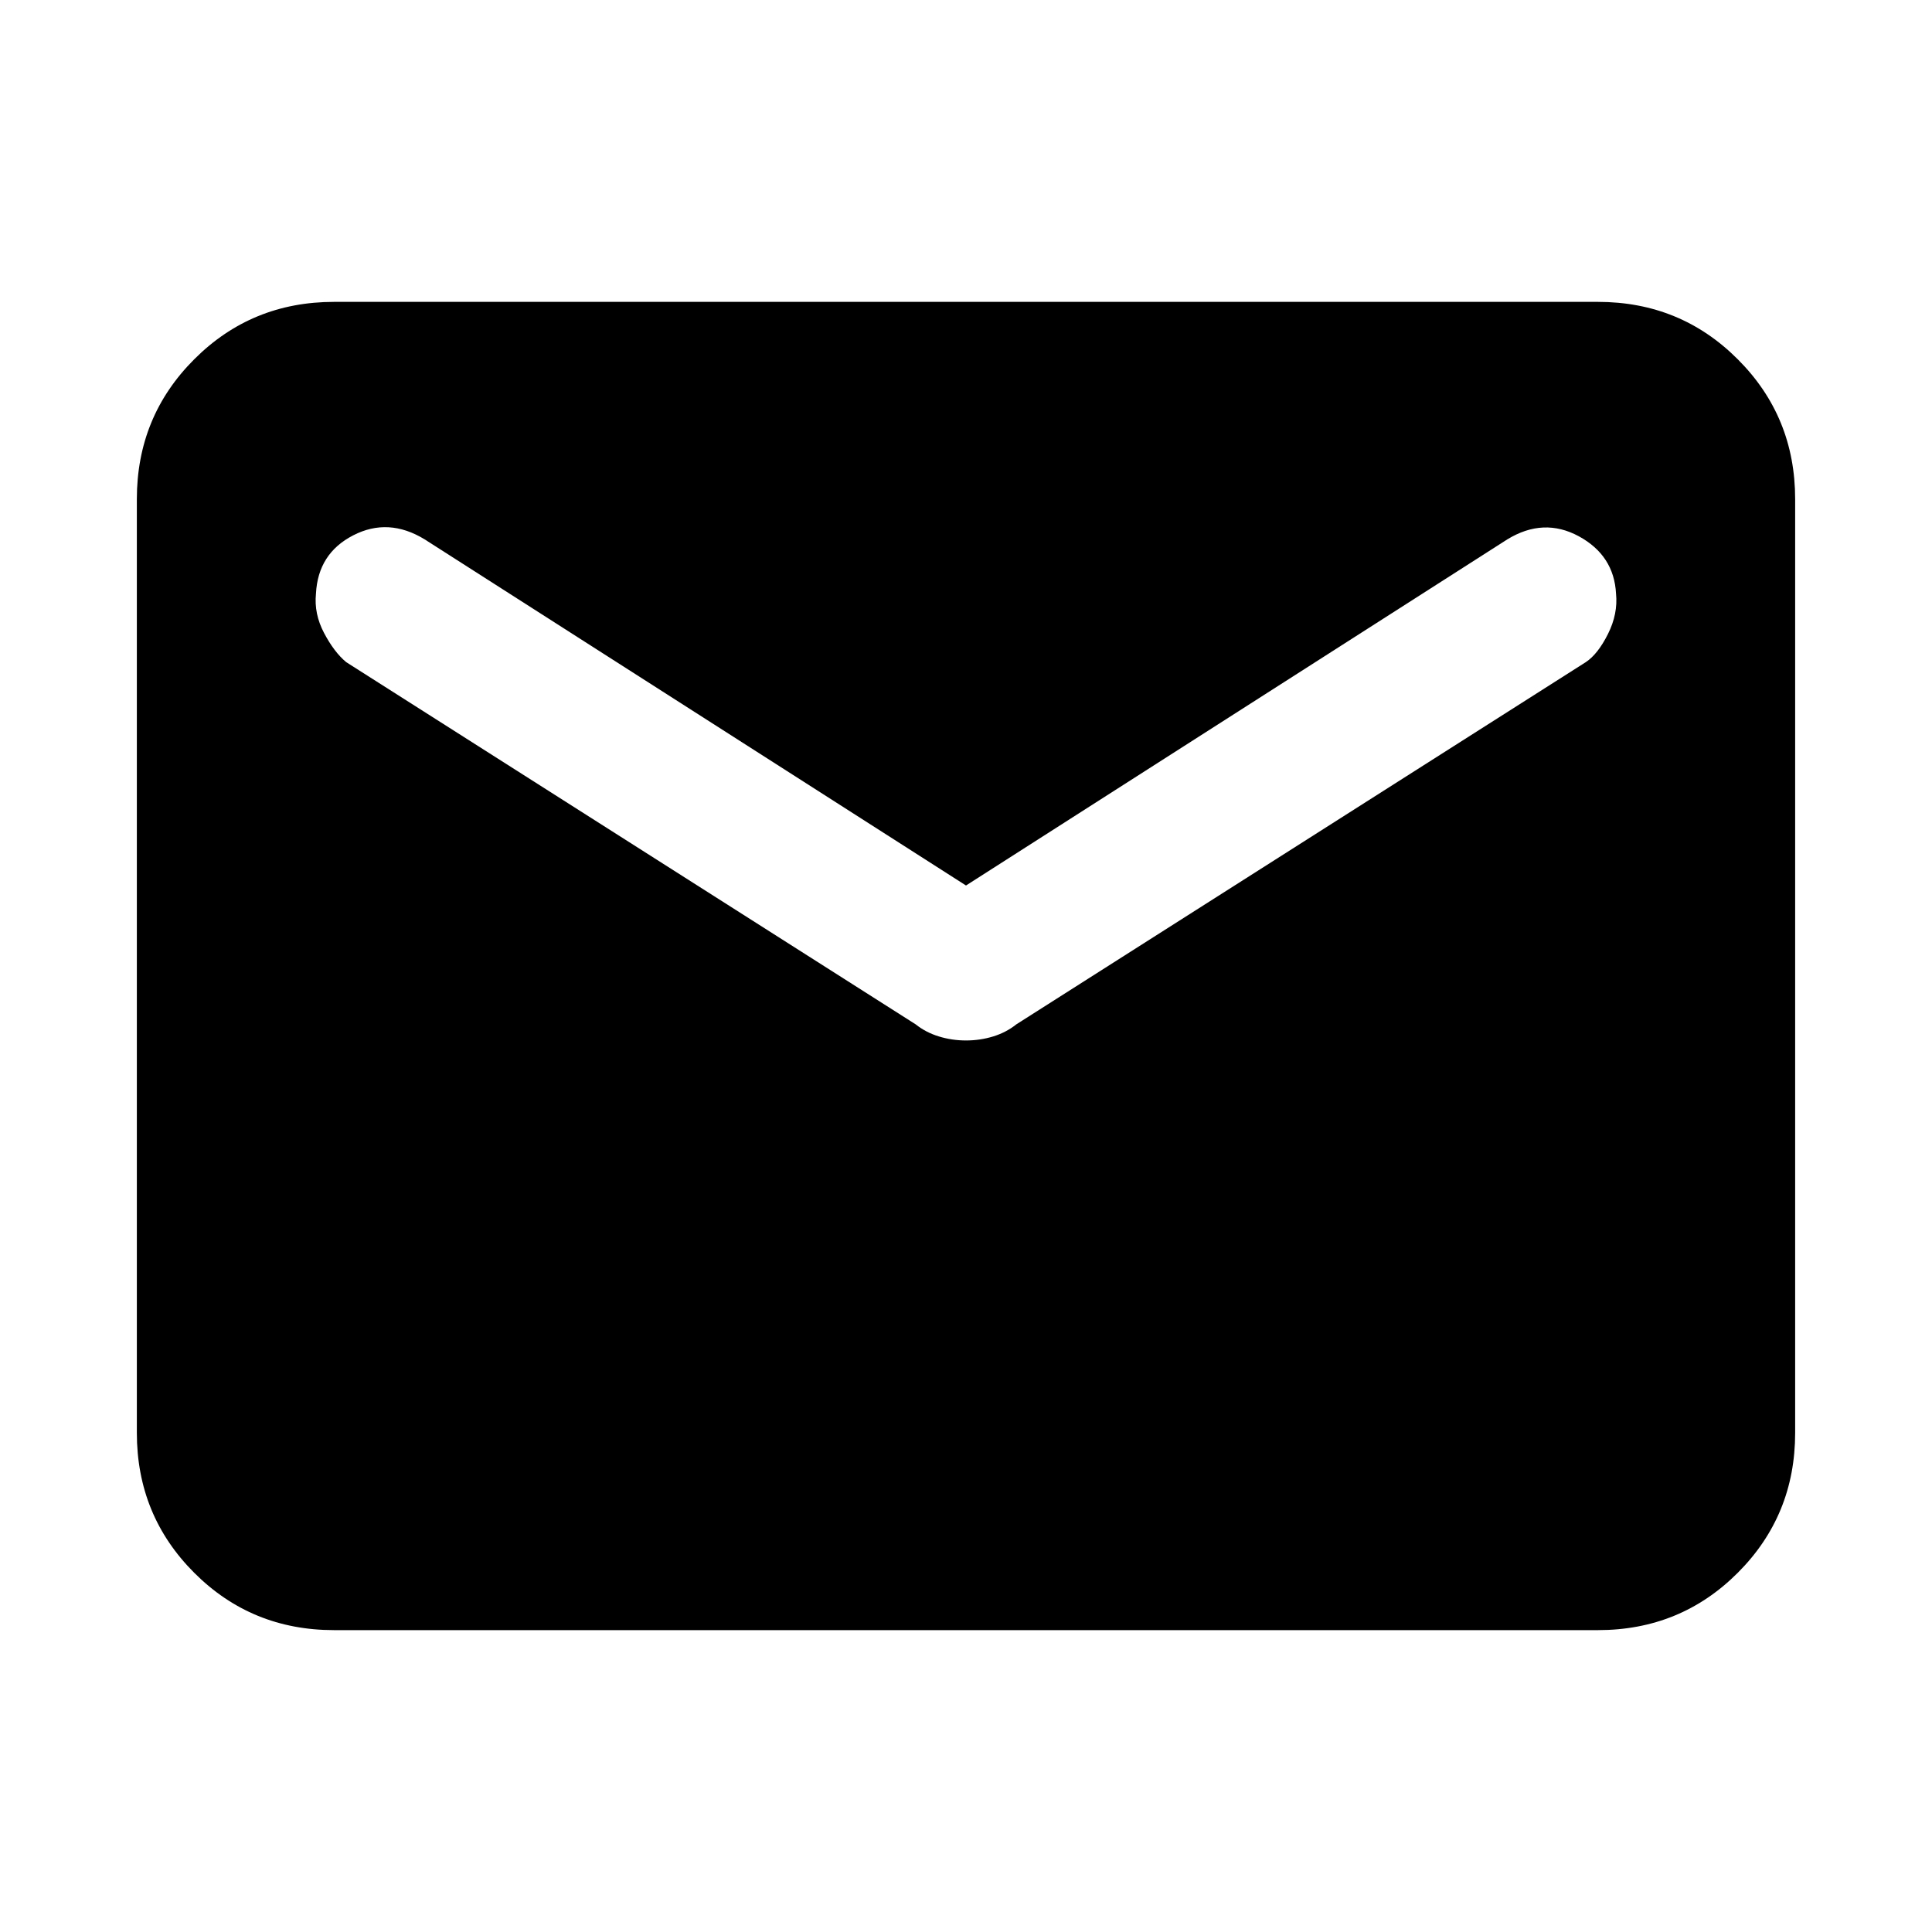 <svg xmlns="http://www.w3.org/2000/svg" height="24" width="24"><path d="M4.15 20.25Q3.125 20.25 2.413 19.538Q1.7 18.825 1.7 17.8V6.2Q1.7 5.175 2.413 4.463Q3.125 3.75 4.15 3.75H19.85Q20.875 3.75 21.587 4.463Q22.3 5.175 22.3 6.2V17.8Q22.3 18.825 21.587 19.538Q20.875 20.25 19.85 20.25ZM12 12.925Q12.175 12.925 12.338 12.875Q12.5 12.825 12.625 12.725L19.7 8.225Q19.85 8.125 19.975 7.875Q20.1 7.625 20.075 7.375Q20.05 6.9 19.613 6.662Q19.175 6.425 18.725 6.7L12 11L5.275 6.7Q4.825 6.425 4.388 6.65Q3.95 6.875 3.925 7.375Q3.9 7.625 4.025 7.862Q4.15 8.1 4.3 8.225L11.375 12.725Q11.5 12.825 11.663 12.875Q11.825 12.925 12 12.925Z"/></svg>